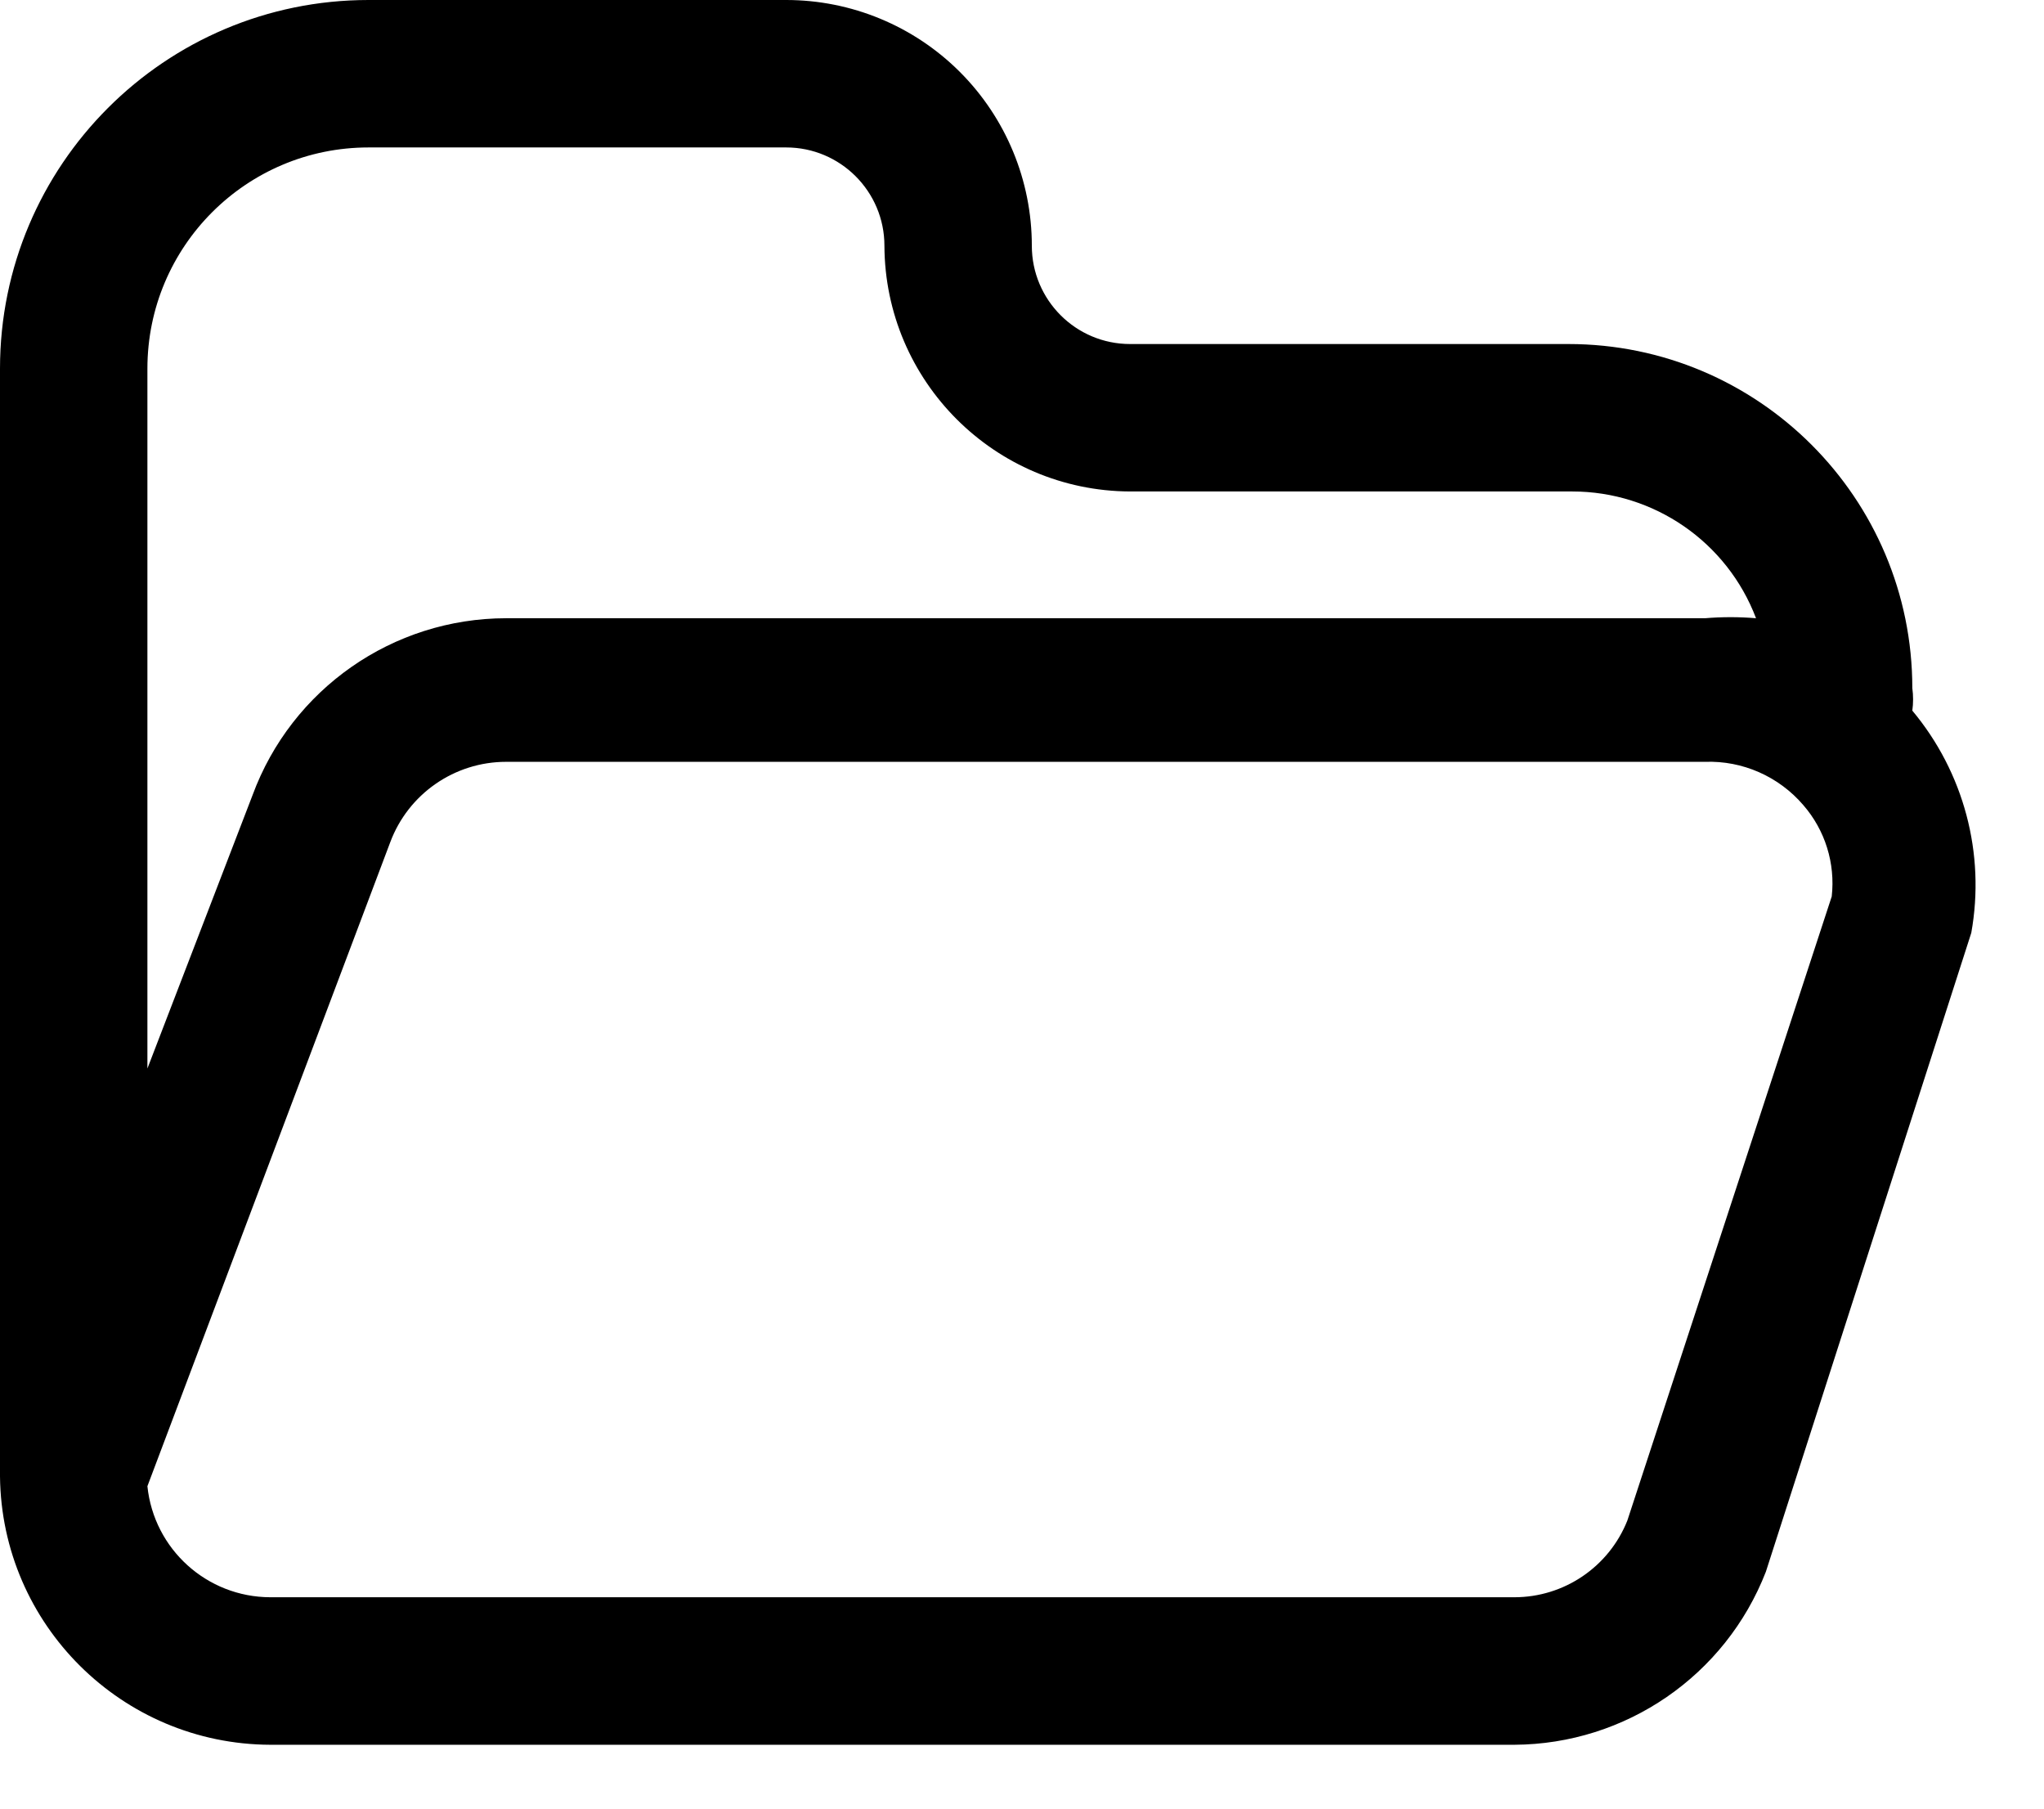<svg width="26" height="23" viewBox="0 0 26 23" fill="none" xmlns="http://www.w3.org/2000/svg">
<path fill-rule="evenodd" clip-rule="evenodd" d="M24.325 9.037C24.338 8.942 24.338 8.845 24.325 8.75C24.325 6.334 22.366 4.375 19.95 4.375H14.375C13.685 4.375 13.125 3.815 13.125 3.125C13.125 2.296 12.796 1.501 12.21 0.915C11.624 0.329 10.829 0 10 0H4.688C2.099 0 0 2.099 0 4.688V18.775C0.02 20.661 1.552 22.181 3.438 22.188H19.262C20.68 22.181 21.949 21.308 22.462 19.988L25.075 11.863C25.256 10.856 24.981 9.822 24.325 9.037ZM1.875 4.688C1.875 3.134 3.134 1.875 4.688 1.875H10C10.69 1.875 11.25 2.435 11.25 3.125C11.257 4.848 12.652 6.243 14.375 6.25H20C21.038 6.25 21.969 6.892 22.337 7.862C22.121 7.844 21.904 7.844 21.688 7.862H6.438C4.997 7.863 3.71 8.761 3.212 10.113L1.875 13.588V4.688ZM19.262 20.312C19.896 20.312 20.465 19.926 20.7 19.337L23.3 11.4C23.347 10.979 23.216 10.557 22.938 10.238C22.626 9.874 22.166 9.671 21.688 9.688H6.438C5.78 9.688 5.192 10.097 4.963 10.713L1.875 18.9C1.958 19.701 2.632 20.31 3.438 20.312H19.262Z" fill="black"/>
</svg>
